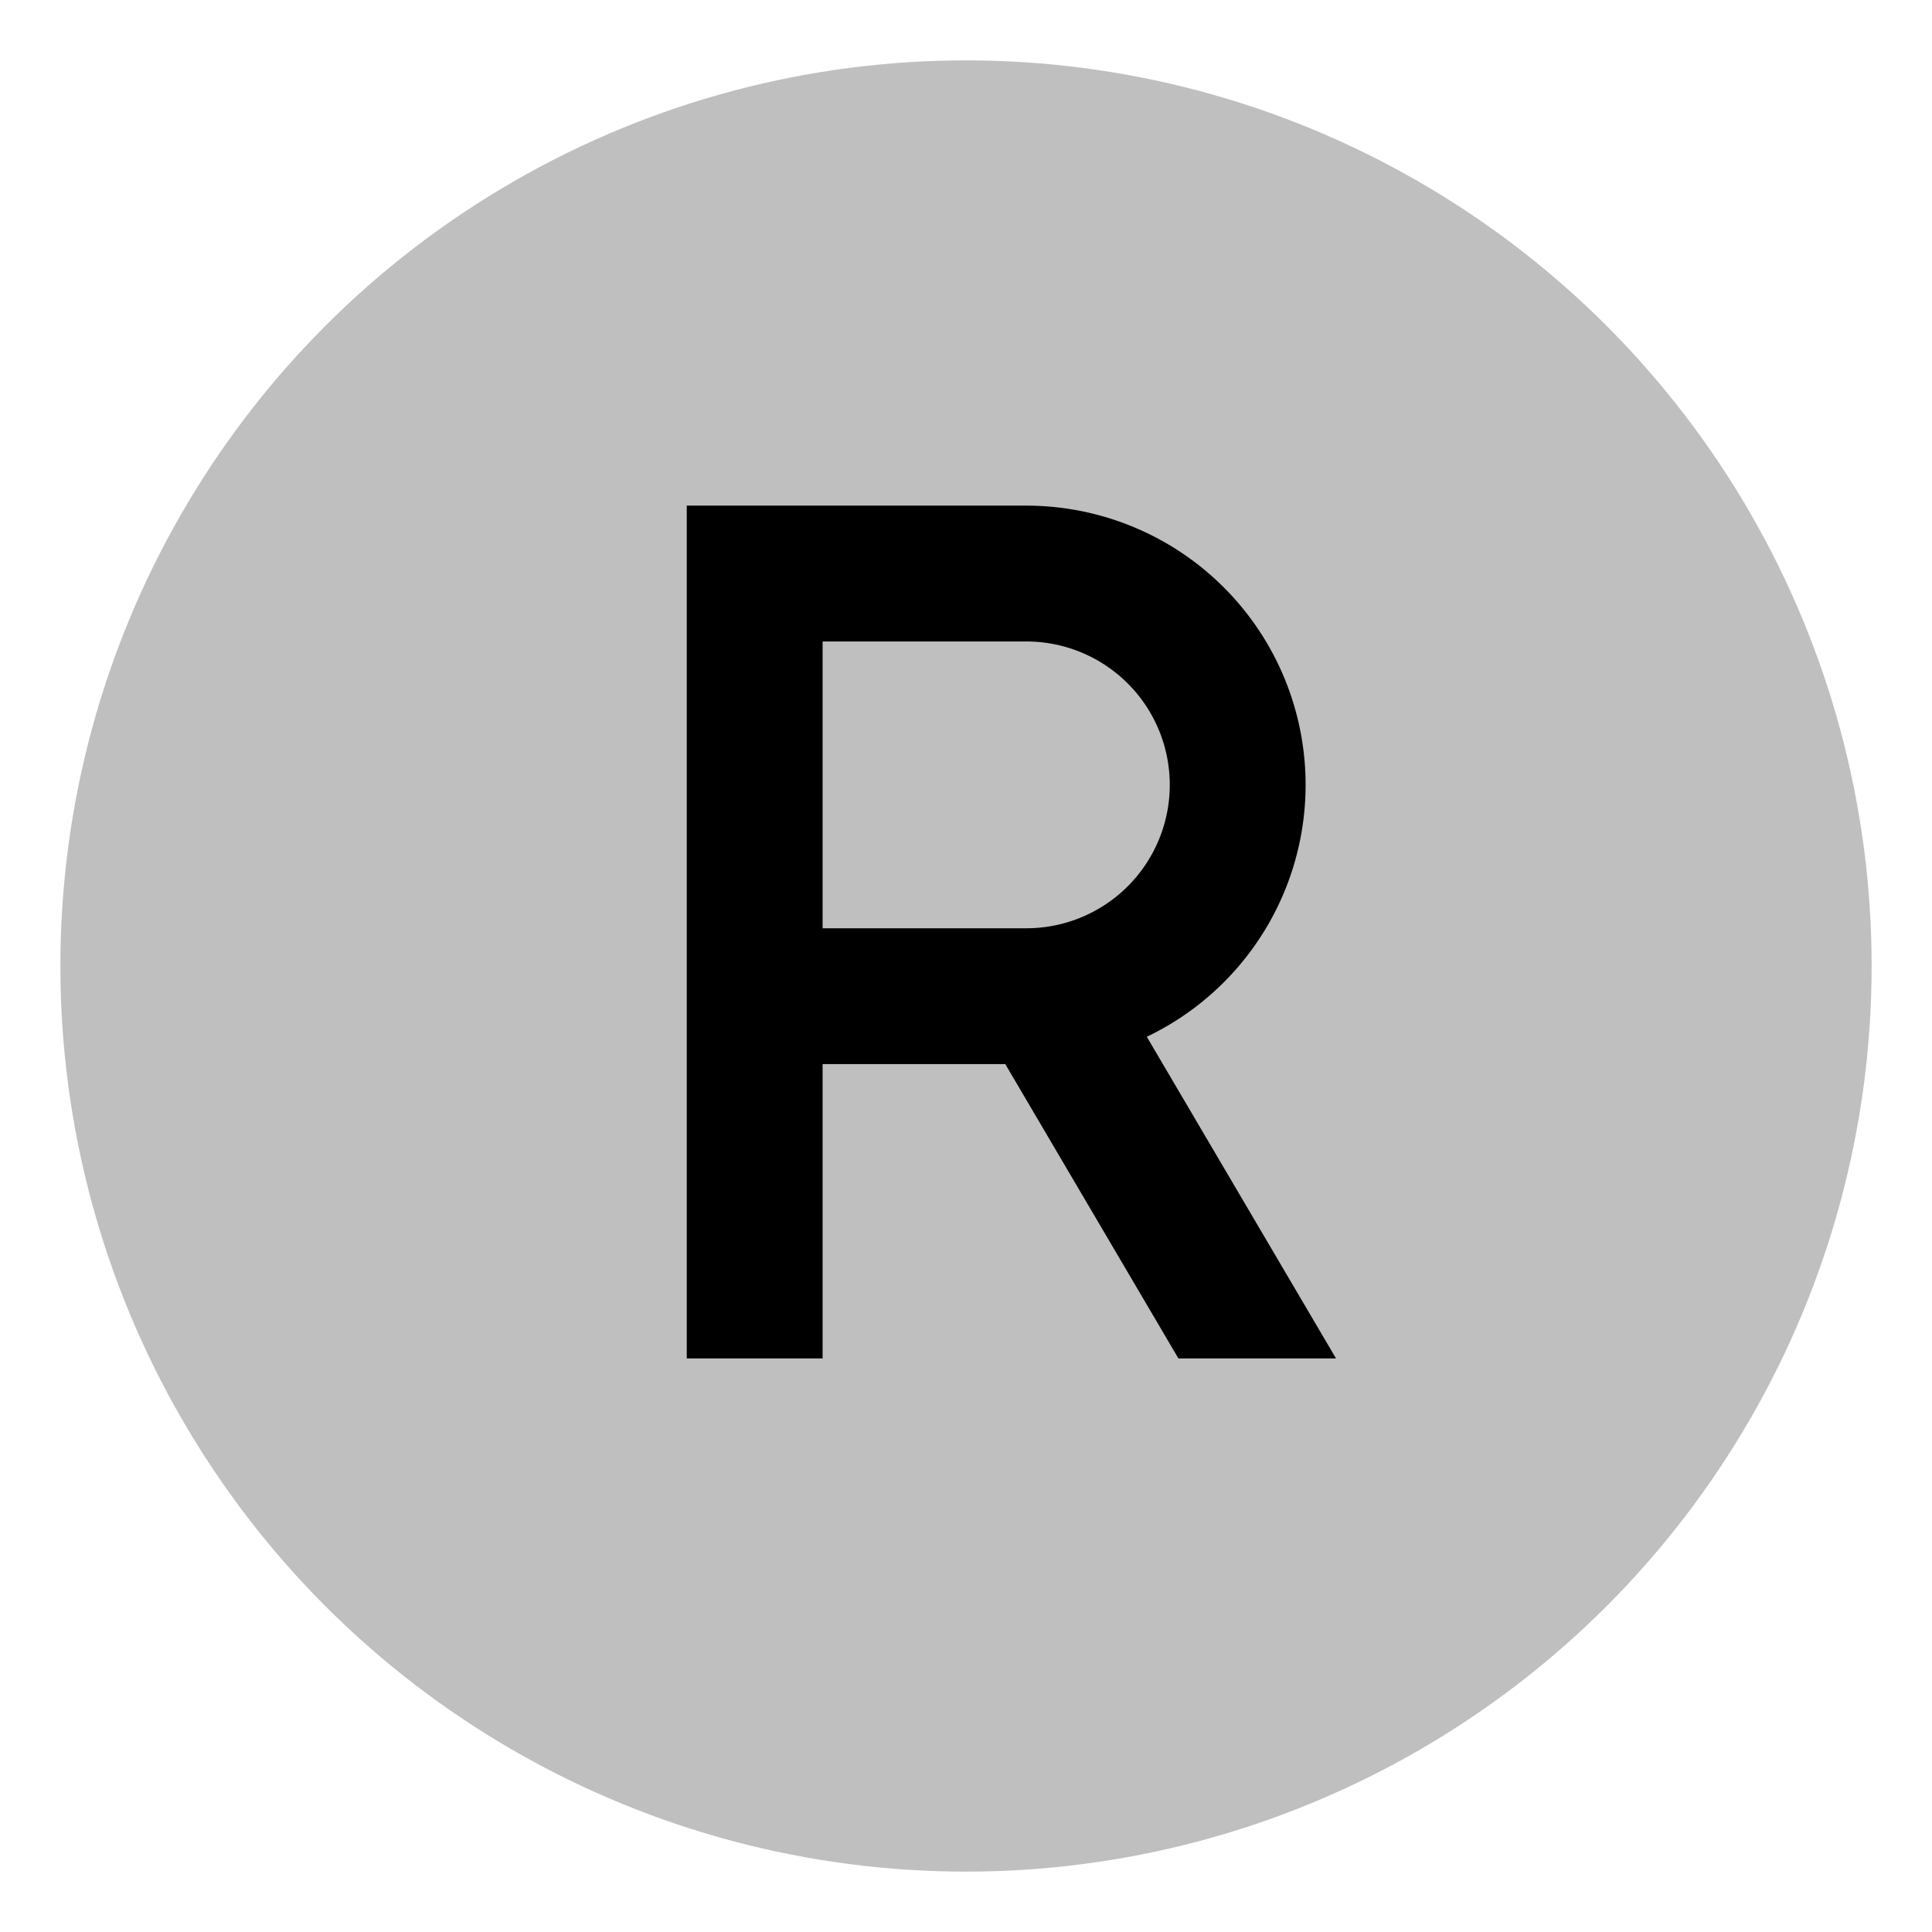 <svg xmlns="http://www.w3.org/2000/svg" viewBox="0 0 512 512">
  <circle cx="256" cy="256" r="240" fill="currentColor" class="ci-secondary" opacity="0.25"/>
  <path fill="currentColor" d="M218,282h48.411l45.882,78H354.06l-50.145-85.246A73.994,73.994,0,0,0,272,134H182V360h36Zm0-112h54a38,38,0,0,1,0,76H218Z" class="ci-primary"/>
</svg>
